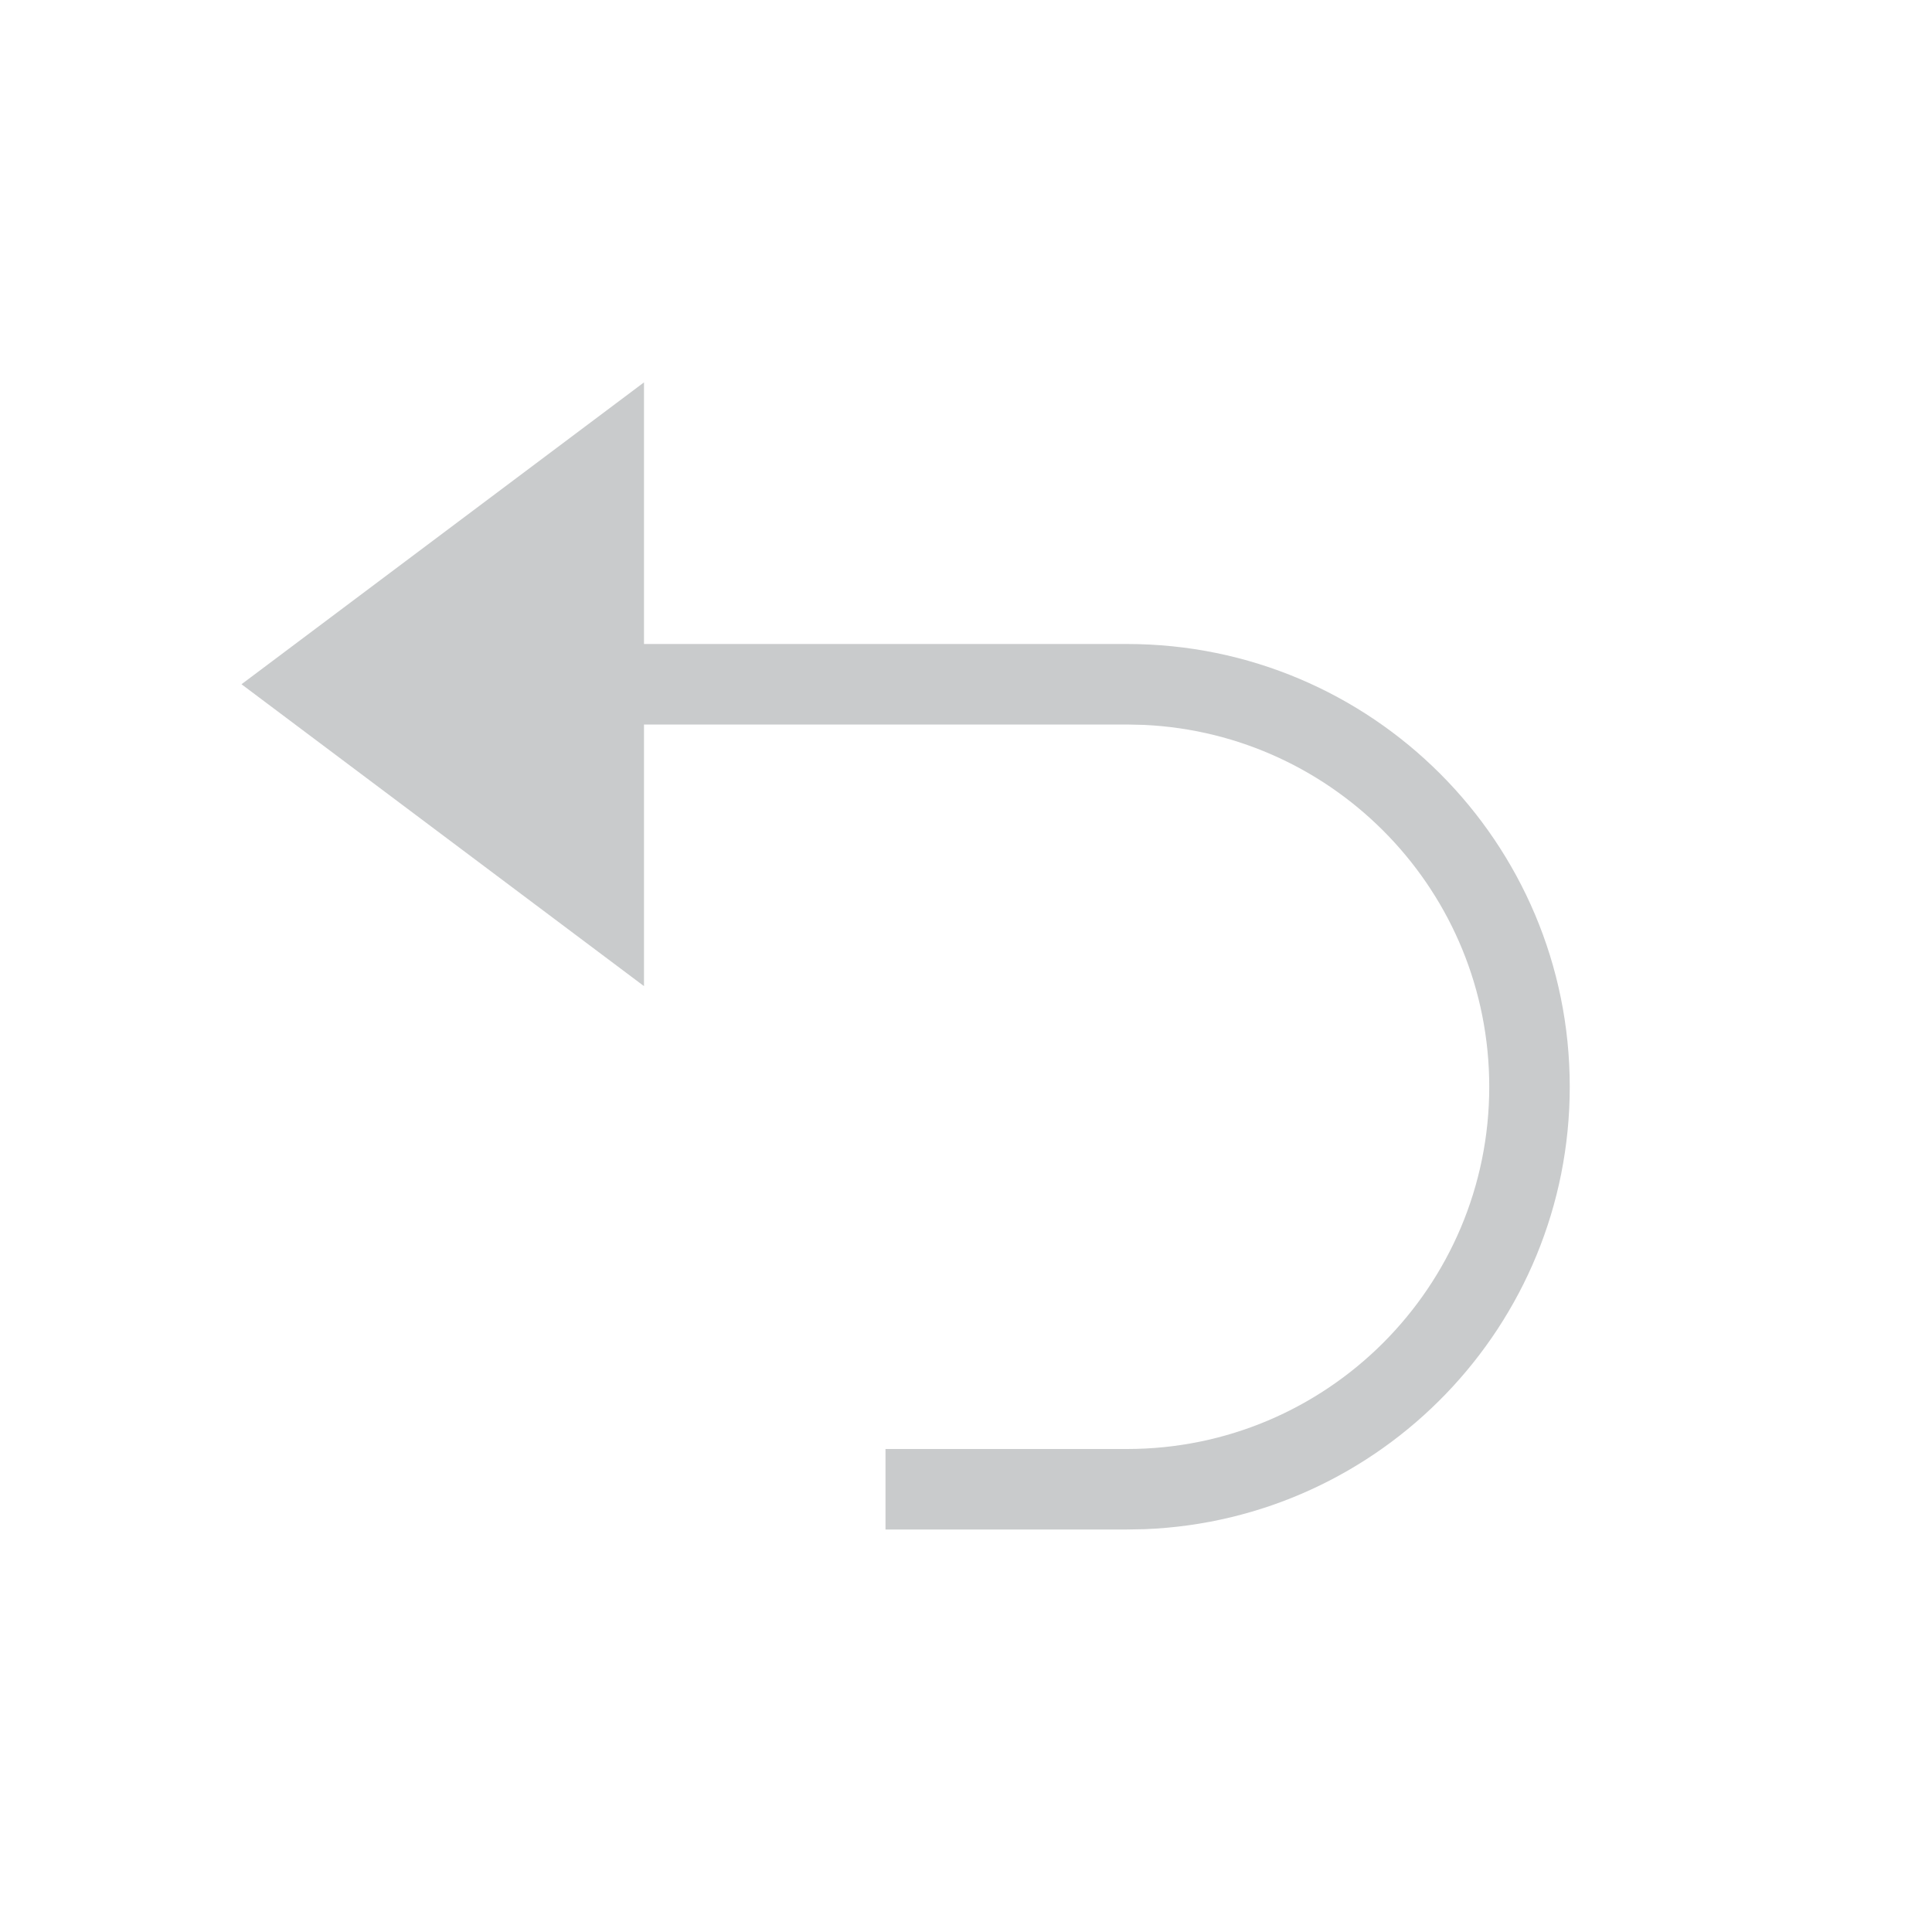 <?xml version="1.0" encoding="UTF-8"?>
<svg width="24px" height="24px" viewBox="0 0 24 24" version="1.1" xmlns="http://www.w3.org/2000/svg" xmlns:xlink="http://www.w3.org/1999/xlink">
    <title>icon/undo</title>
    <g id="icon/undo" stroke="none" stroke-width="1" fill="none" fill-rule="evenodd">
        <path d="M8,12.25 L3,8.5 L8,4.75 L8,8 L14,8 C17.038,8 19.5,10.462 19.5,13.5 C19.5,16.463 17.156,18.88 14.221,18.996 L14,19 L11,19 L11,18 L14,18 C16.485,18 18.5,15.985 18.5,13.5 C18.5,11.086 16.599,9.116 14.212,9.005 L14,9 L8,9 L8,12.25 Z" id="Combined-Shape" fill="#C9CBCC"></path>
    </g>
</svg>